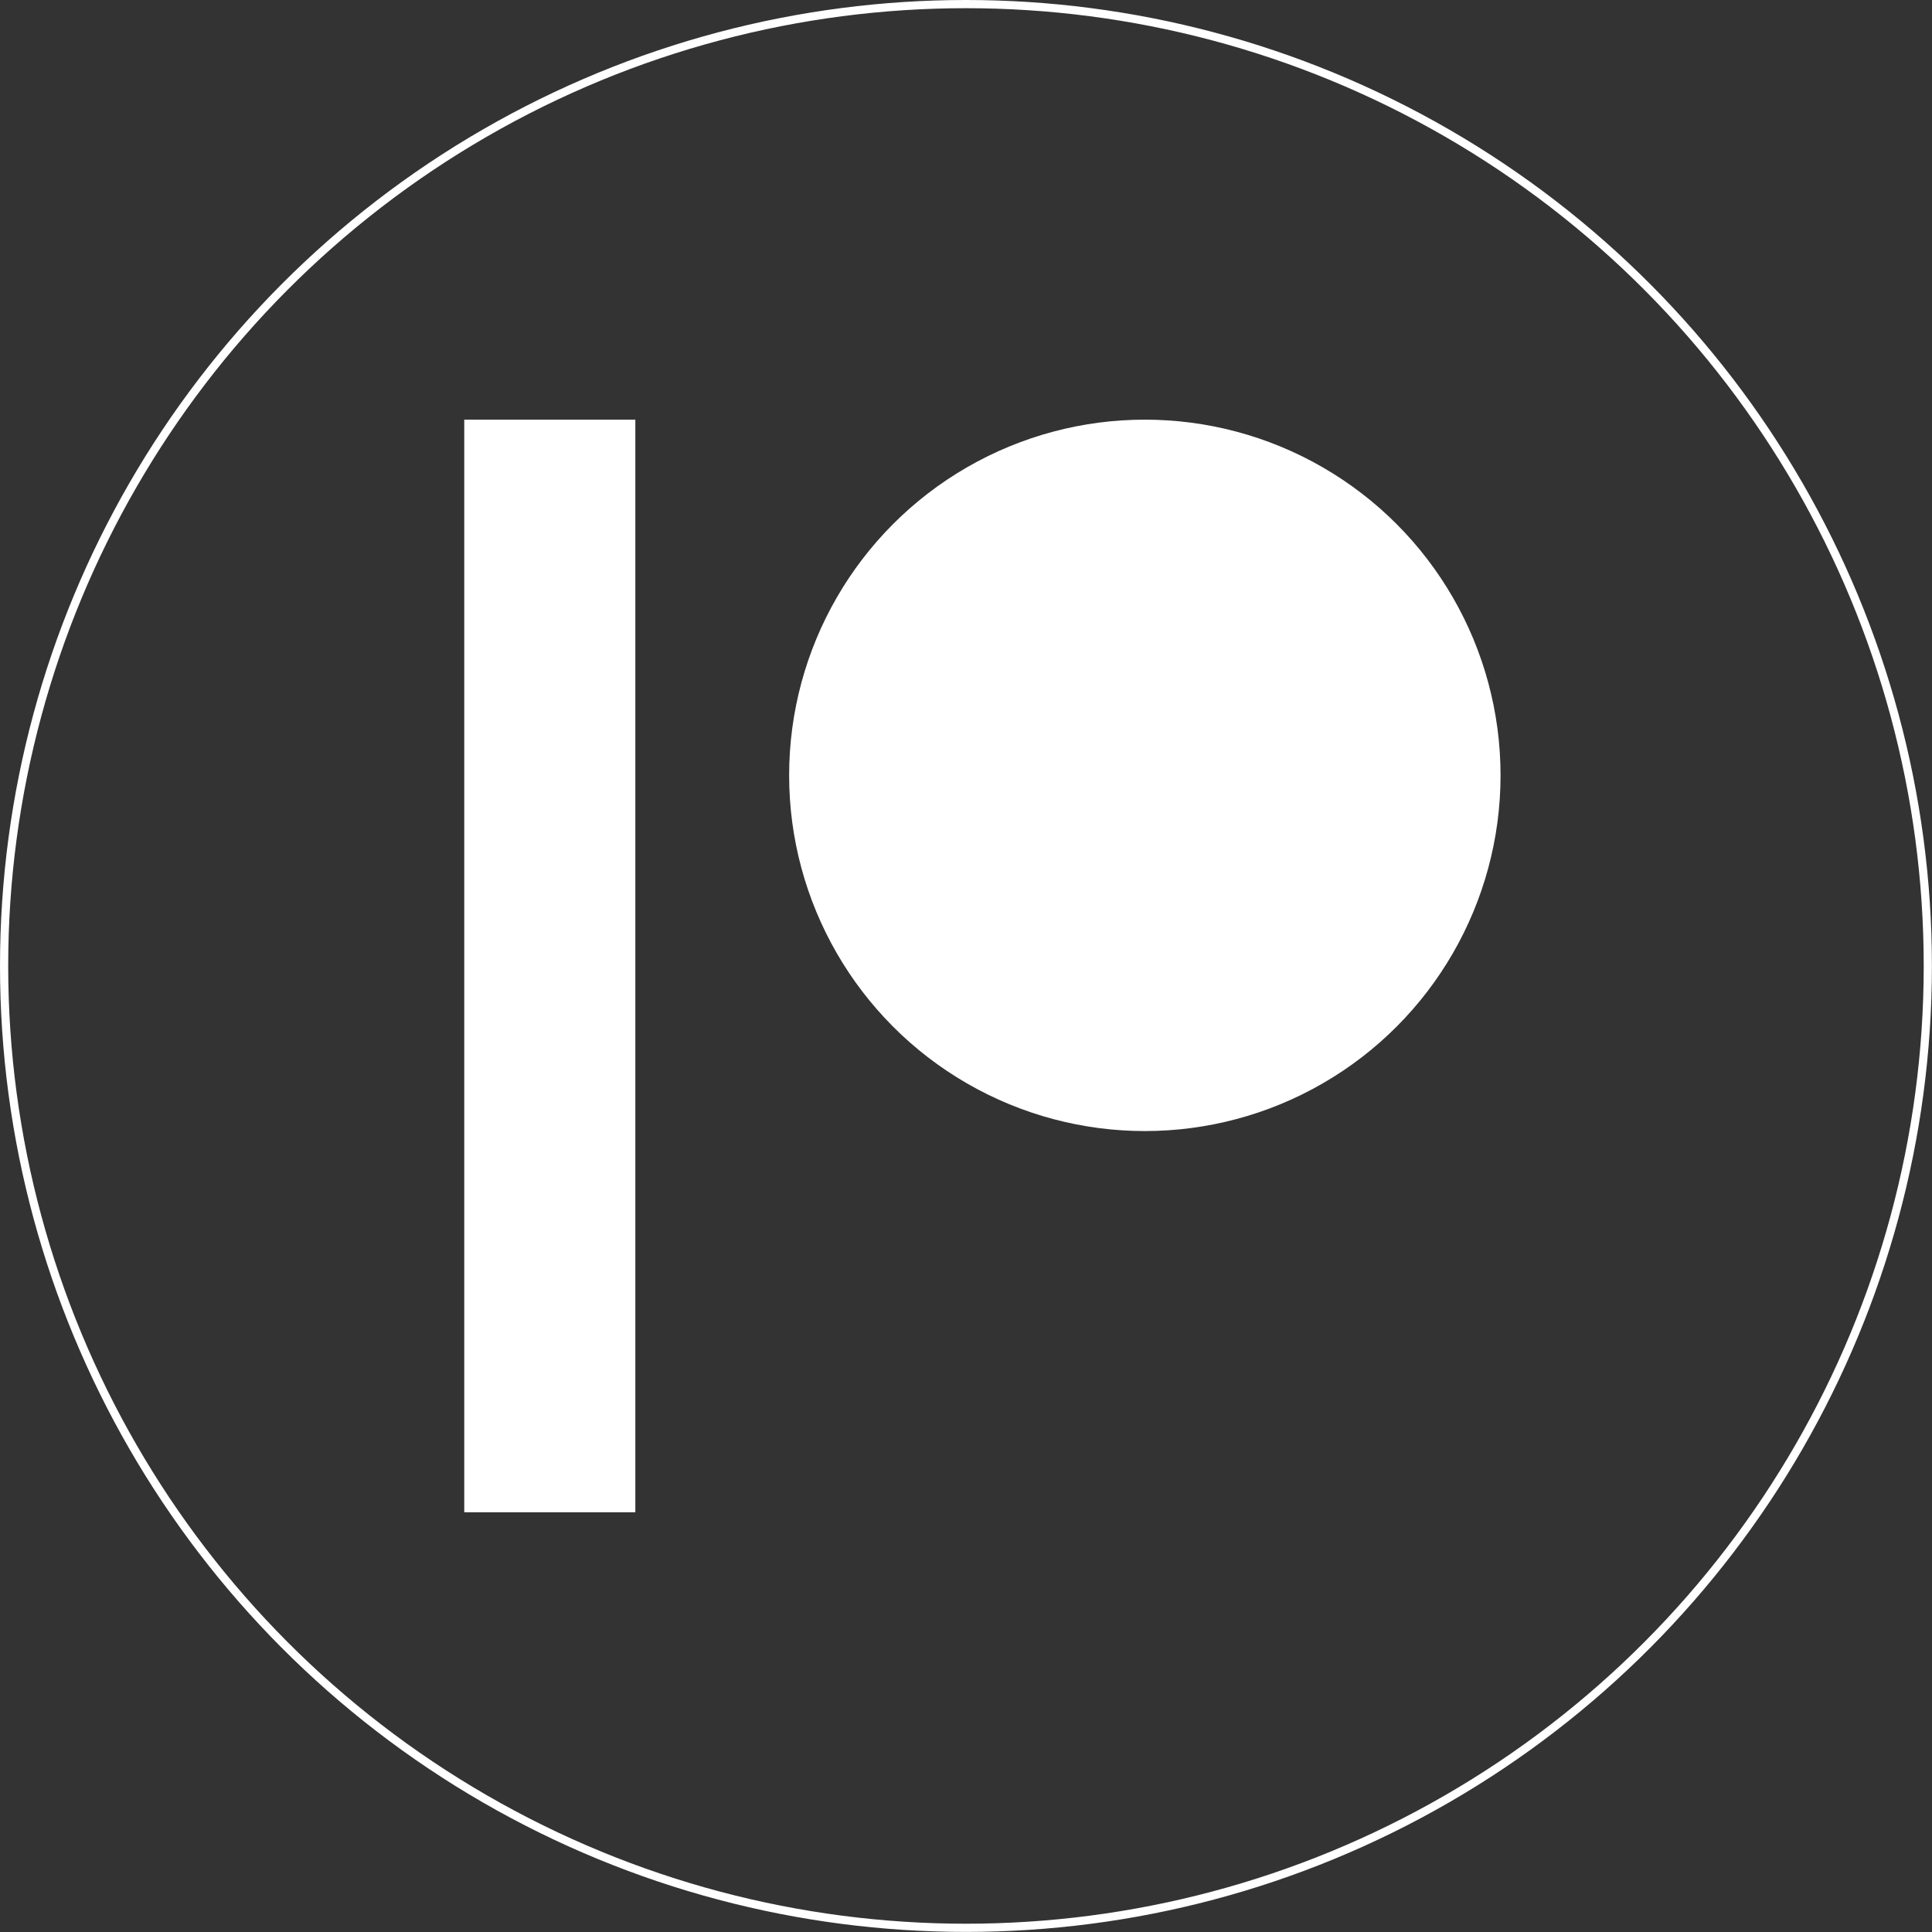 <svg id="ZAWARUDO" xmlns="http://www.w3.org/2000/svg" viewBox="0 0 235.67 235.67"><rect x="0" y="0" width="235.67" height="235.67" fill="#333333" stroke="none"/><defs><style>.cls-1{fill:#fff;}.cls-2{fill:none;stroke:#fff;stroke-miterlimit:10;}</style></defs><title>PatreonLogo</title><circle class="cls-1" cx="139.65" cy="94.58" r="43.39"/><rect class="cls-1" x="56.63" y="51.19" width="20.87" height="133.28"/><circle class="cls-2" cx="117.83" cy="117.83" r="117.33"/></svg>
